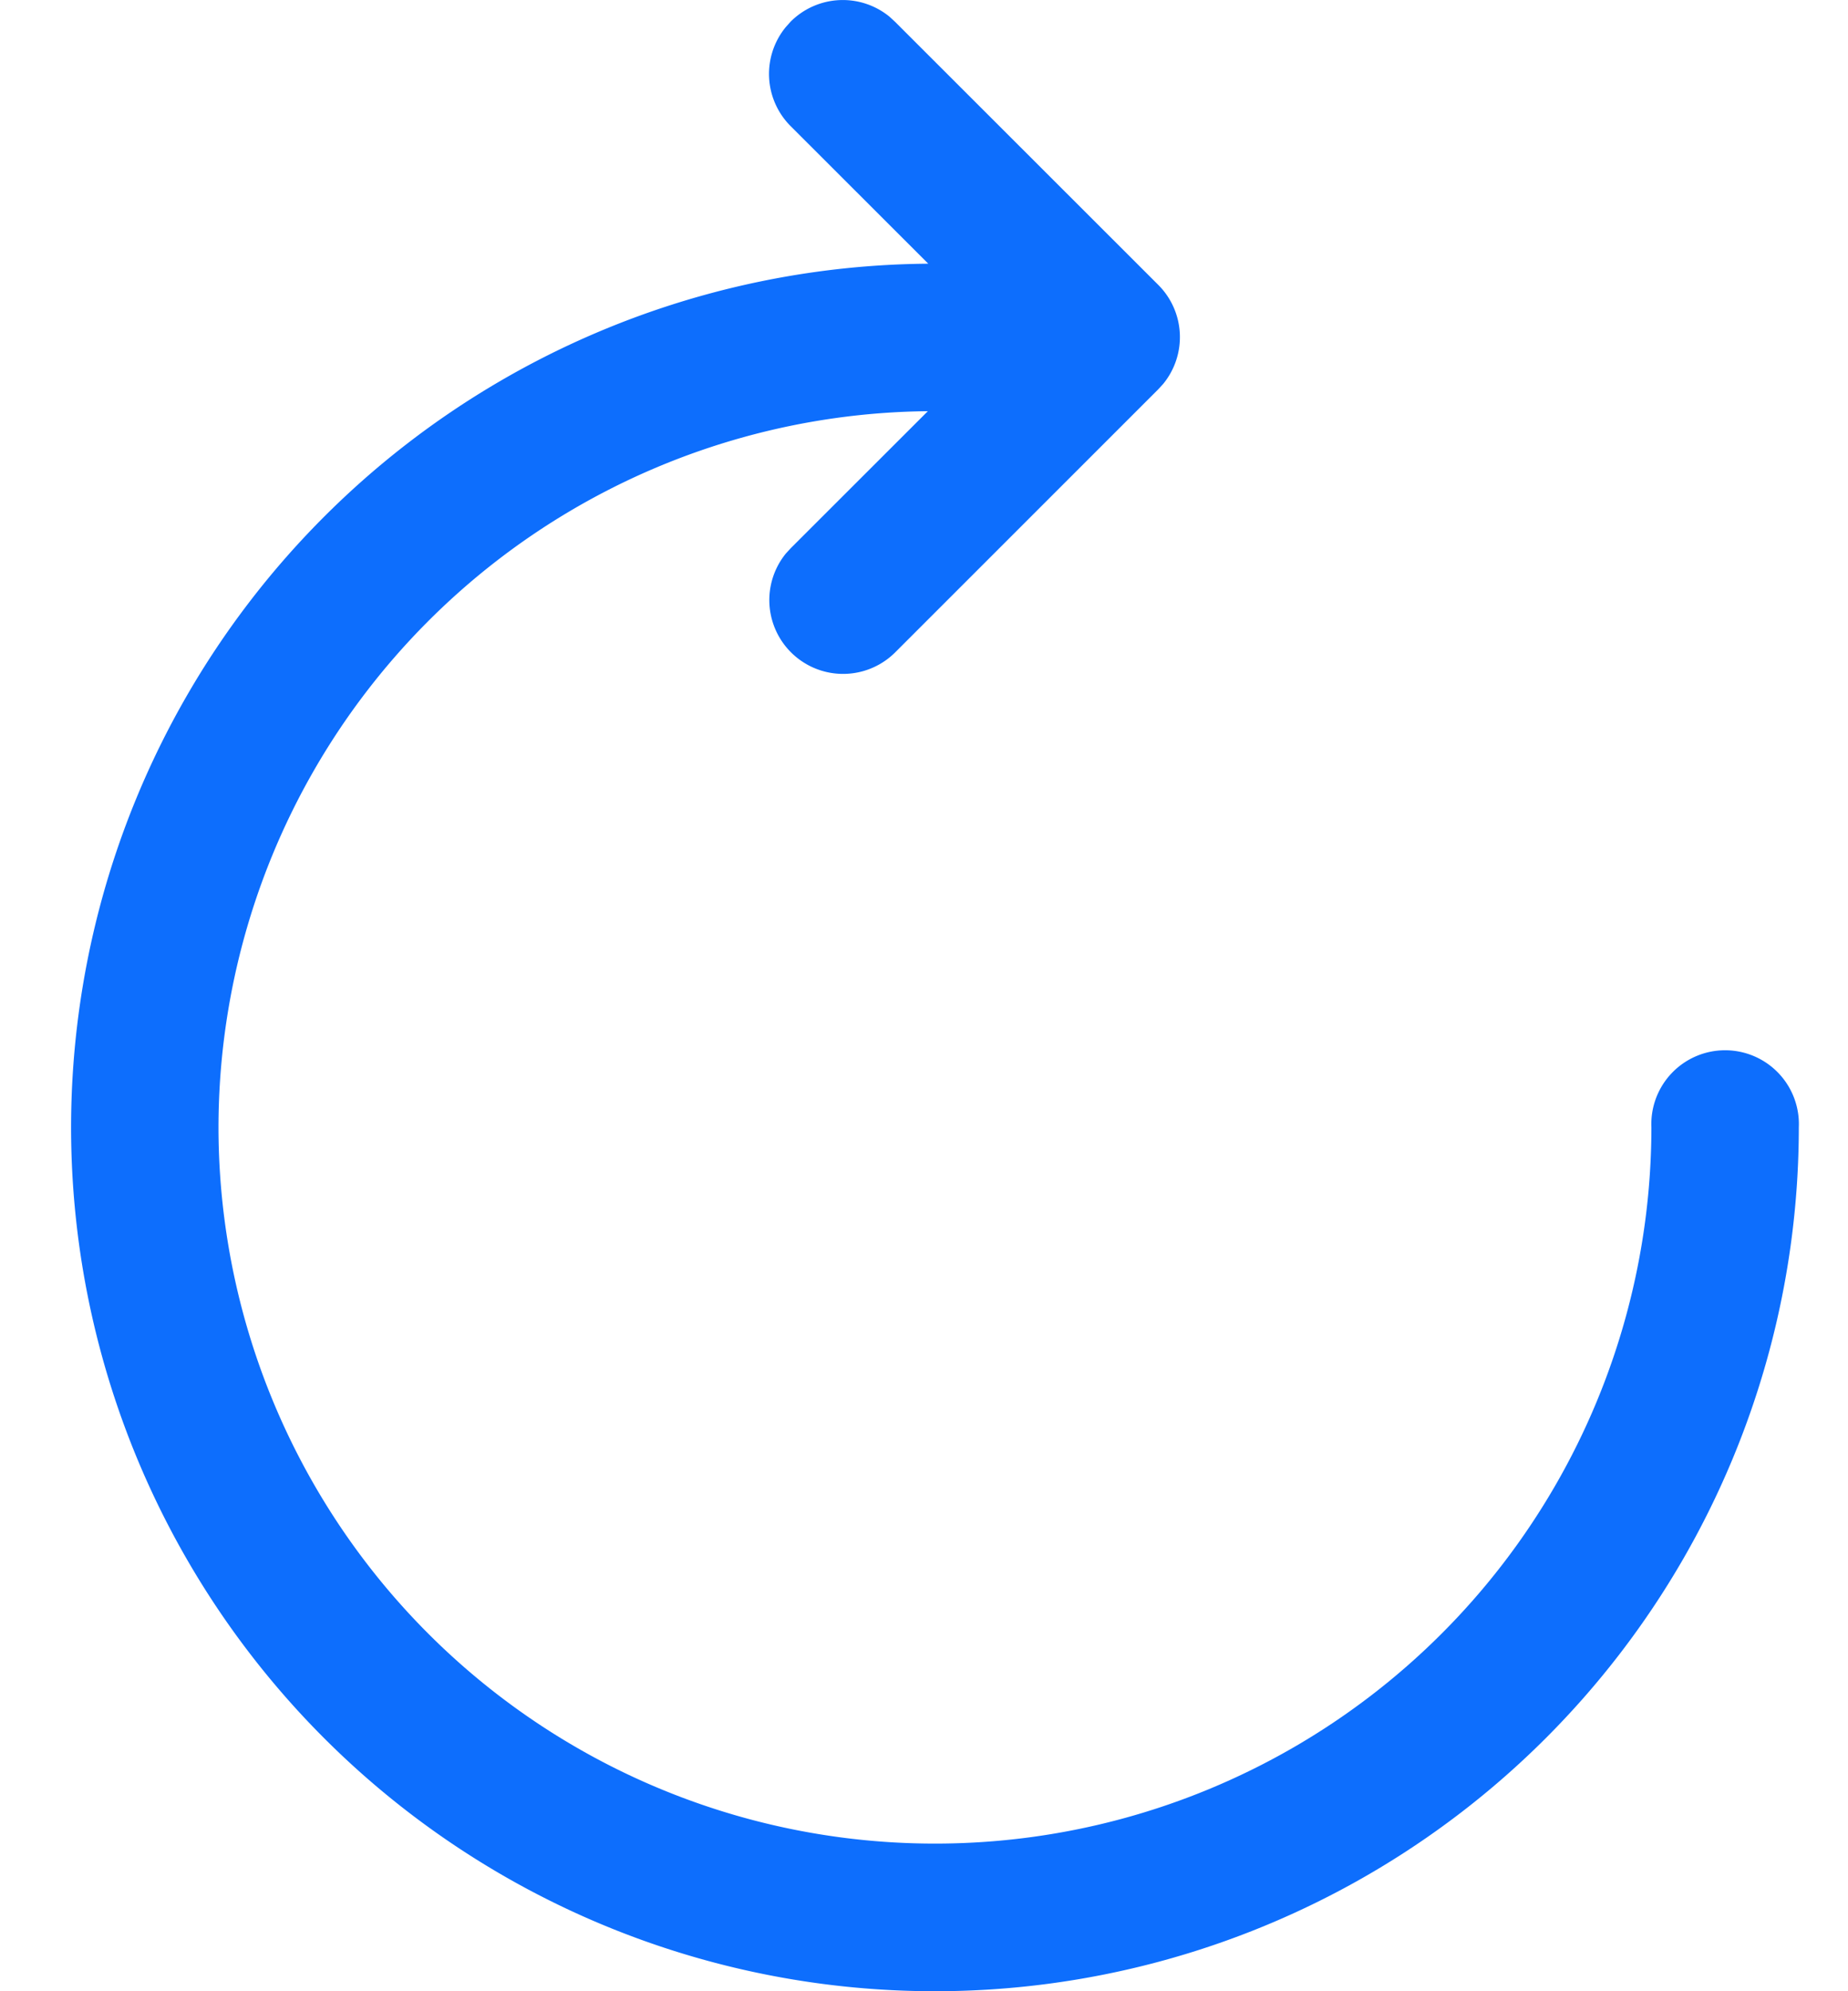 <svg width="13" height="14" fill="none" xmlns="http://www.w3.org/2000/svg"><path d="M6.258.118a.519.519 0 0 0-.696.034L5.528.19a.519.519 0 0 0 .034.697l.968.967A6.076 6.076 0 0 0 .5 7.926 6.076 6.076 0 0 0 6.577 14a6.076 6.076 0 0 0 6.077-6.074.519.519 0 1 0-1.037 0 5.039 5.039 0 0 1-5.04 5.036 5.039 5.039 0 0 1-5.04-5.036 5.039 5.039 0 0 1 4.99-5.035l-.965.964-.034.037a.519.519 0 0 0 .767.697l1.853-1.852.034-.037a.519.519 0 0 0-.034-.697L6.295.152 6.258.118Z" fill="#0D6EFD"/></svg>
